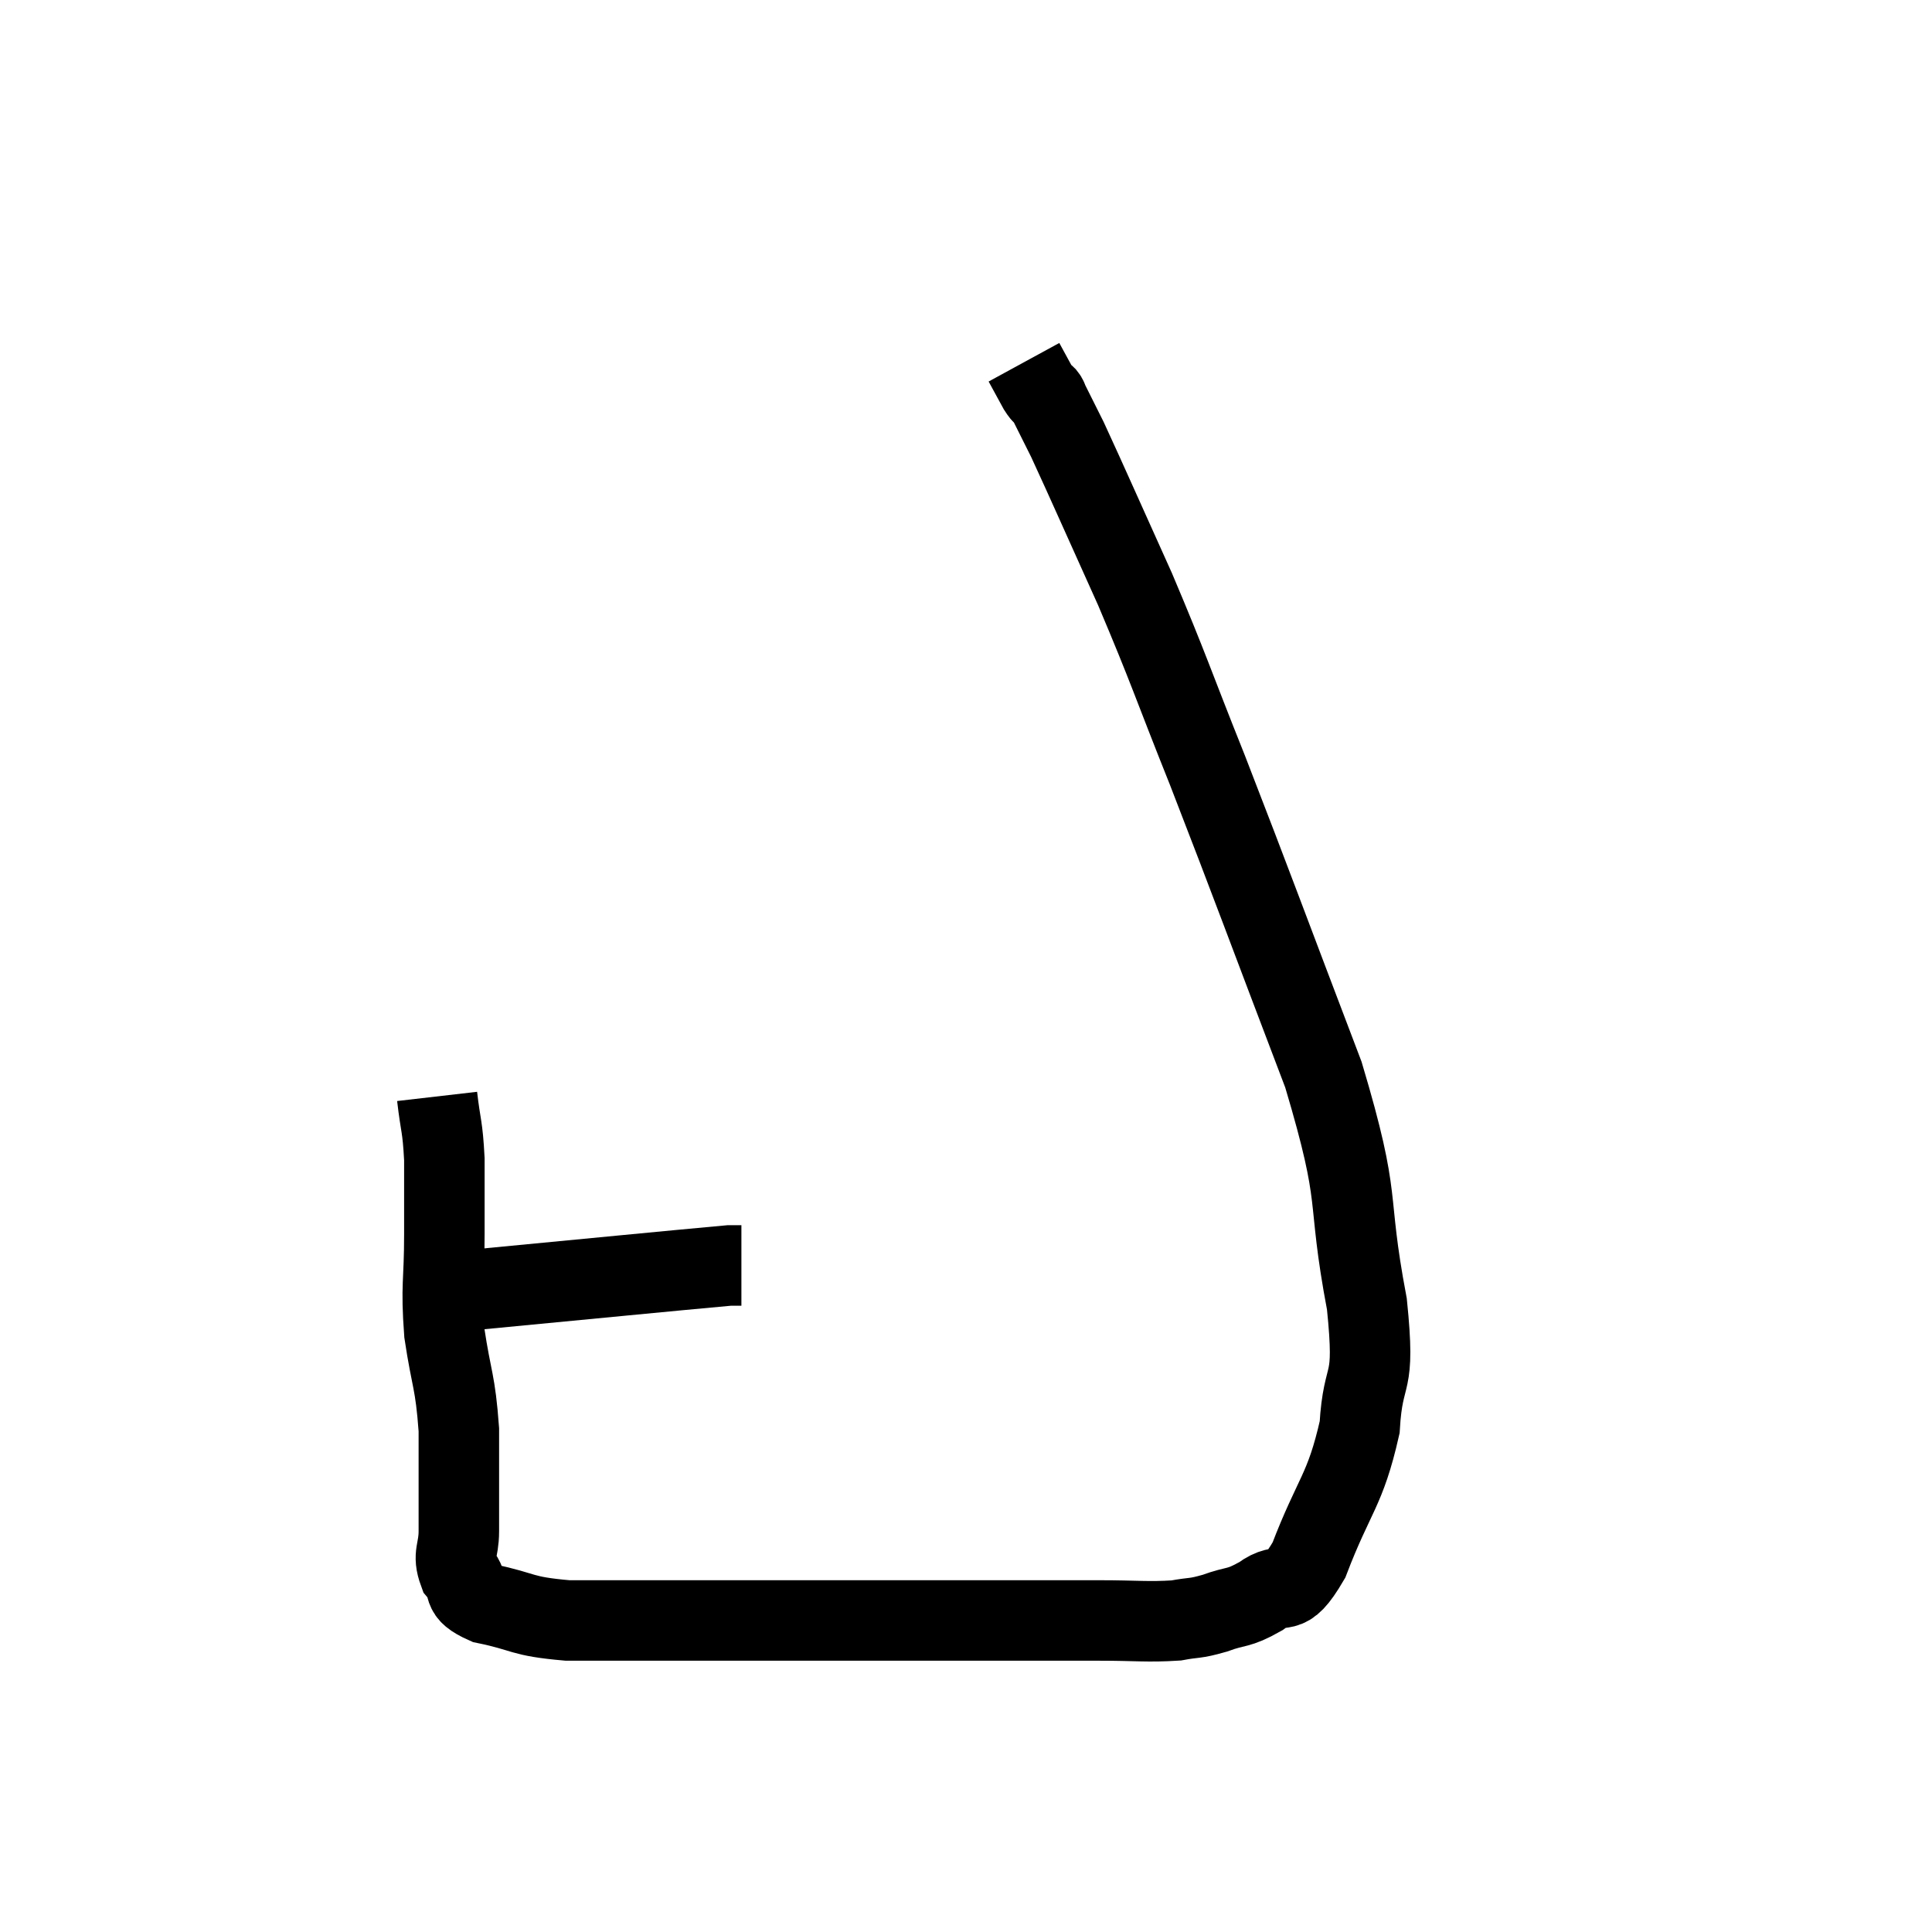 <svg width="48" height="48" viewBox="0 0 48 48" xmlns="http://www.w3.org/2000/svg"><path d="M 11.82 32.04 C 14.97 31.74, 16.47 31.59, 18.12 31.44 L 18.42 31.44" fill="none" stroke="black" stroke-width="2"></path><path d="M 10.86 27.24 C 10.95 28.02, 10.995 27.945, 11.04 28.8 C 11.04 29.73, 11.04 29.58, 11.04 30.66 C 11.04 31.89, 10.95 31.905, 11.04 33.12 C 11.22 34.32, 11.31 34.29, 11.4 35.52 C 11.4 36.78, 11.4 37.155, 11.4 38.04 C 11.4 38.55, 11.235 38.61, 11.4 39.06 C 11.73 39.45, 11.385 39.54, 12.06 39.84 C 13.08 40.05, 12.9 40.155, 14.1 40.26 C 15.48 40.26, 15.27 40.26, 16.86 40.26 C 18.66 40.26, 18.915 40.26, 20.46 40.26 C 21.75 40.26, 21.84 40.26, 23.04 40.26 C 24.15 40.26, 24.195 40.26, 25.26 40.26 C 26.28 40.26, 26.31 40.26, 27.3 40.26 C 28.26 40.26, 28.5 40.305, 29.22 40.26 C 29.7 40.17, 29.655 40.23, 30.18 40.08 C 30.75 39.87, 30.735 39.99, 31.32 39.66 C 31.92 39.21, 31.905 39.81, 32.52 38.76 C 33.15 37.11, 33.42 37.05, 33.78 35.46 C 33.87 33.93, 34.185 34.59, 33.96 32.4 C 33.42 29.55, 33.87 30.015, 32.88 26.7 C 31.44 22.92, 31.17 22.155, 30 19.14 C 29.1 16.89, 29.07 16.695, 28.2 14.64 C 27.36 12.78, 27.06 12.09, 26.52 10.92 C 26.28 10.44, 26.175 10.23, 26.04 9.96 C 26.01 9.9, 26.04 9.915, 25.98 9.84 C 25.89 9.75, 25.935 9.87, 25.8 9.66 C 25.62 9.33, 25.53 9.165, 25.44 9 L 25.44 9" fill="none" stroke="black" stroke-width="2"></path></svg>